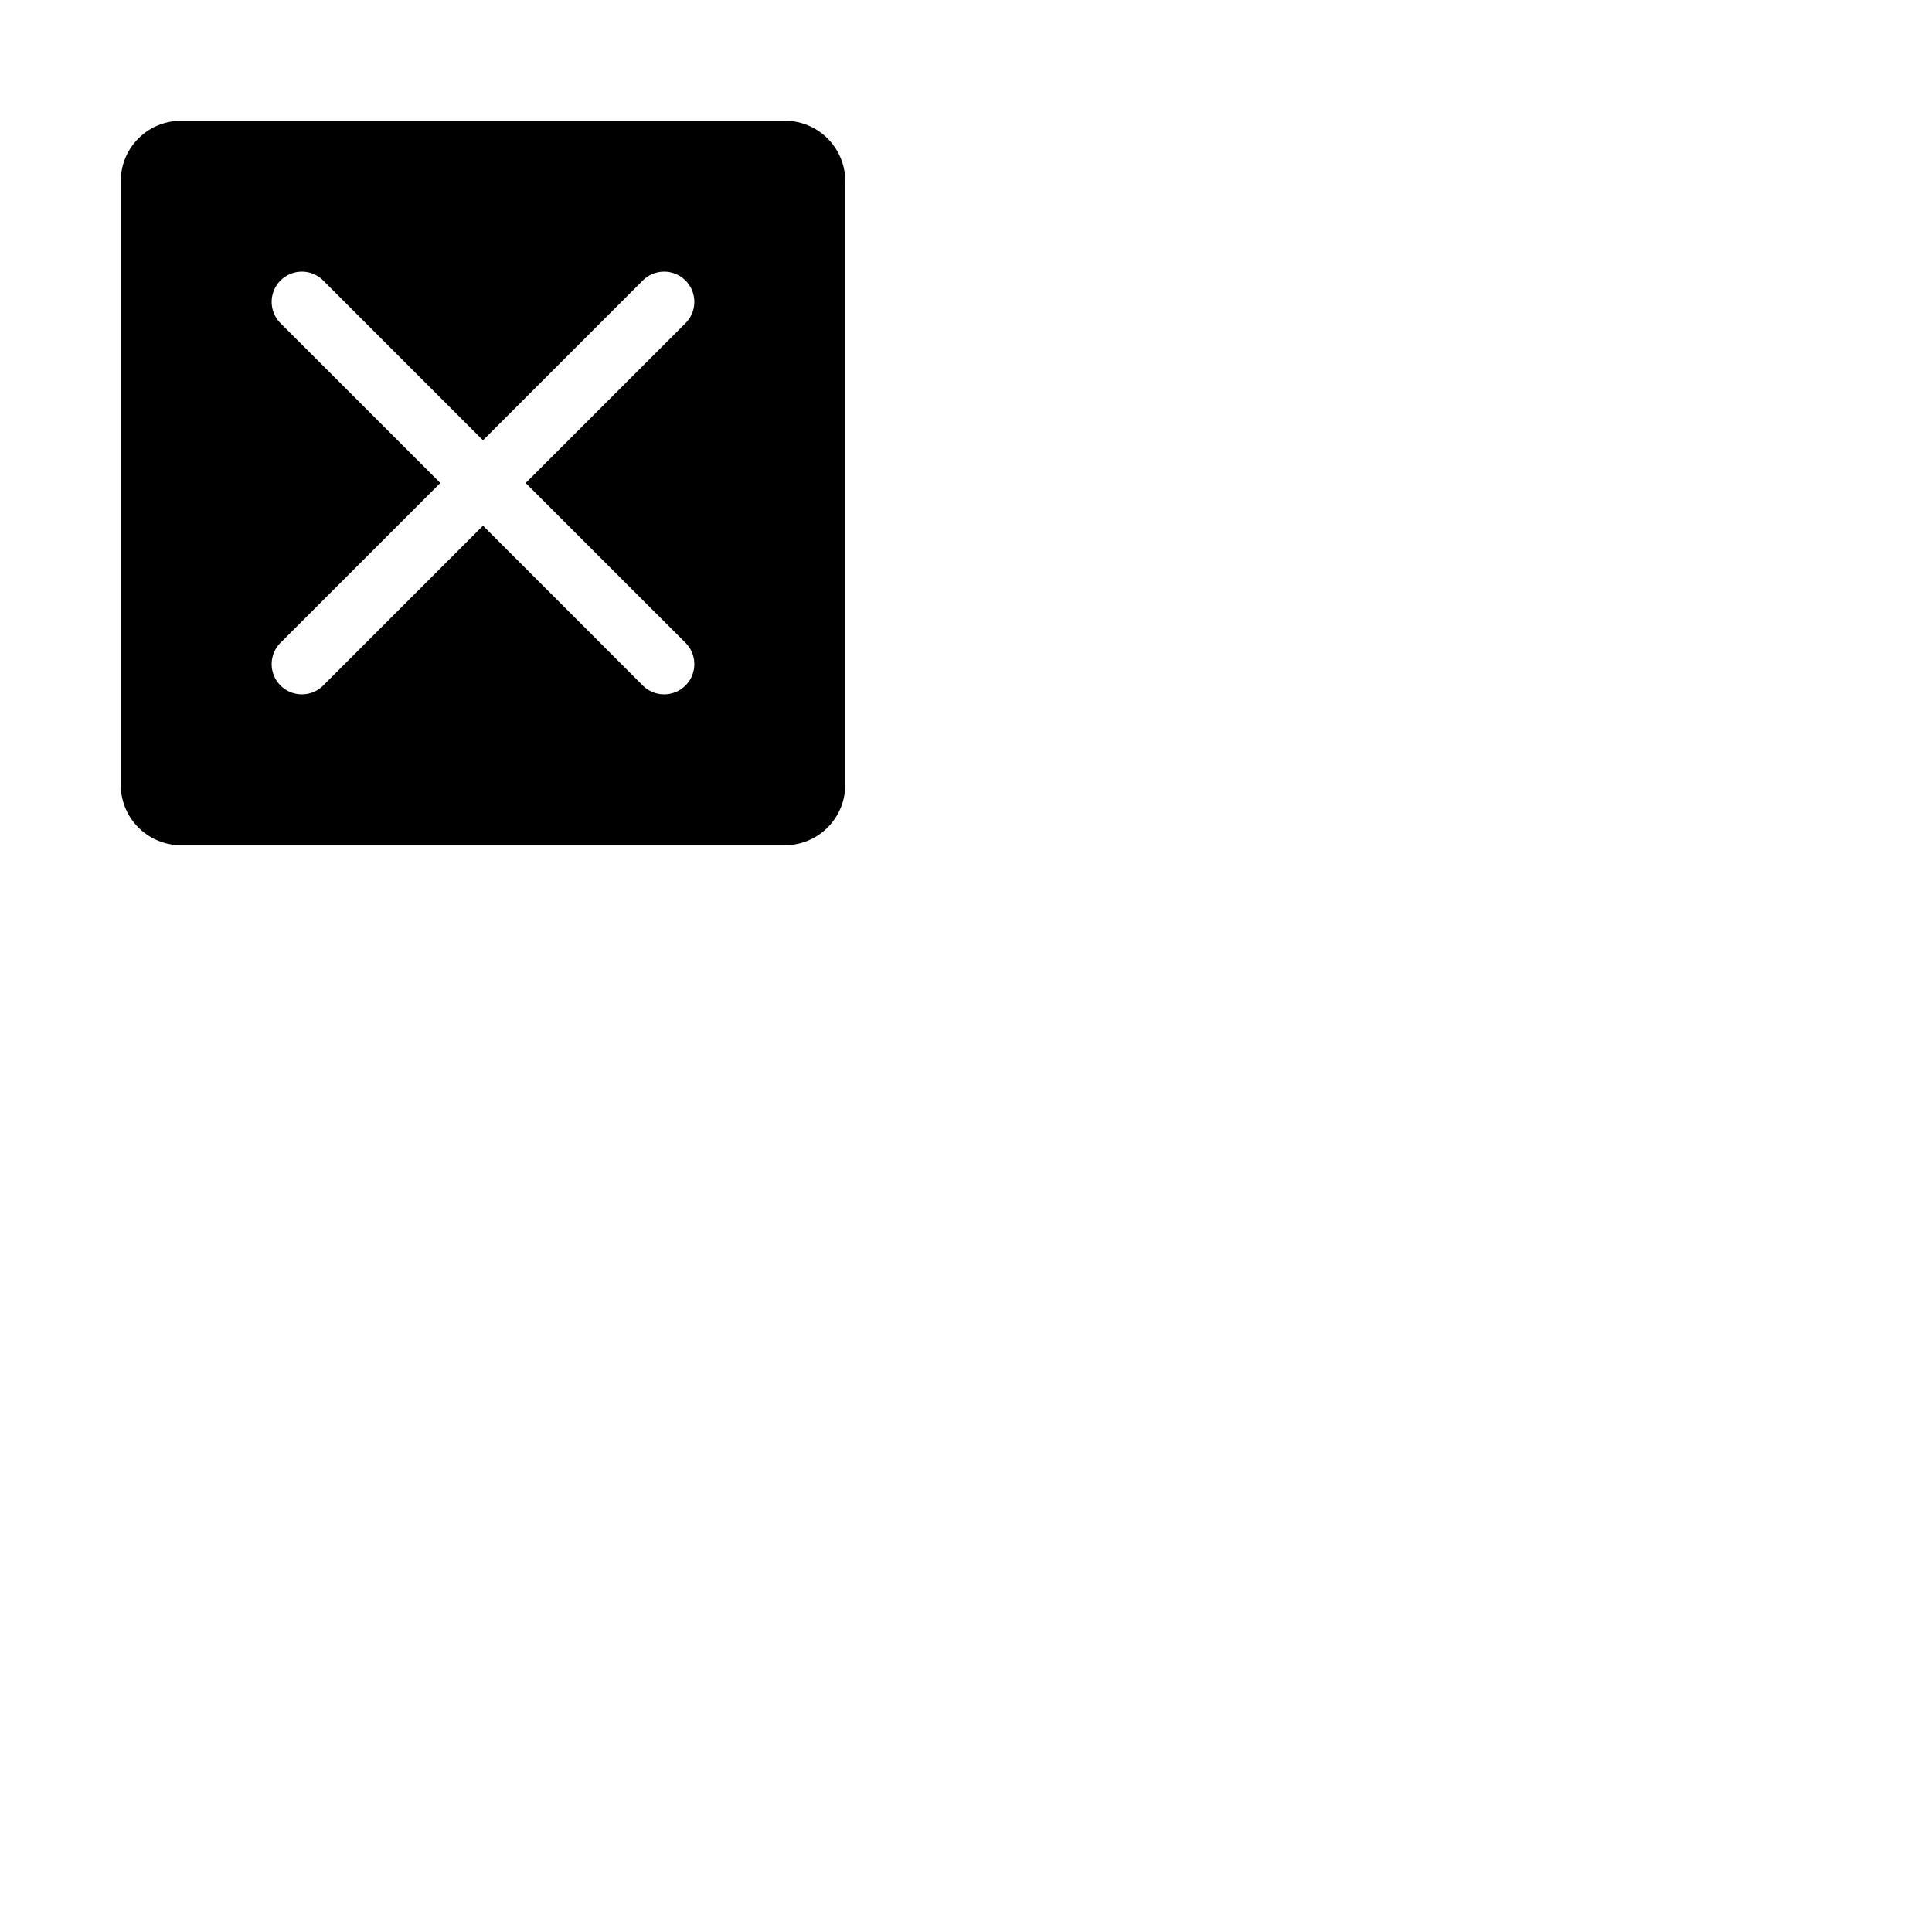 <svg xmlns="http://www.w3.org/2000/svg" version="1.1" viewBox="0 0 512 512" fill="currentColor"><path fill="currentColor" d="M208 32H48a16 16 0 0 0-16 16v160a16 16 0 0 0 16 16h160a16 16 0 0 0 16-16V48a16 16 0 0 0-16-16m-26.34 138.34a8 8 0 0 1-11.32 11.32L128 139.31l-42.34 42.35a8 8 0 0 1-11.32-11.32L116.69 128L74.34 85.66a8 8 0 0 1 11.32-11.32L128 116.69l42.34-42.35a8 8 0 0 1 11.32 11.32L139.31 128Z"/></svg>